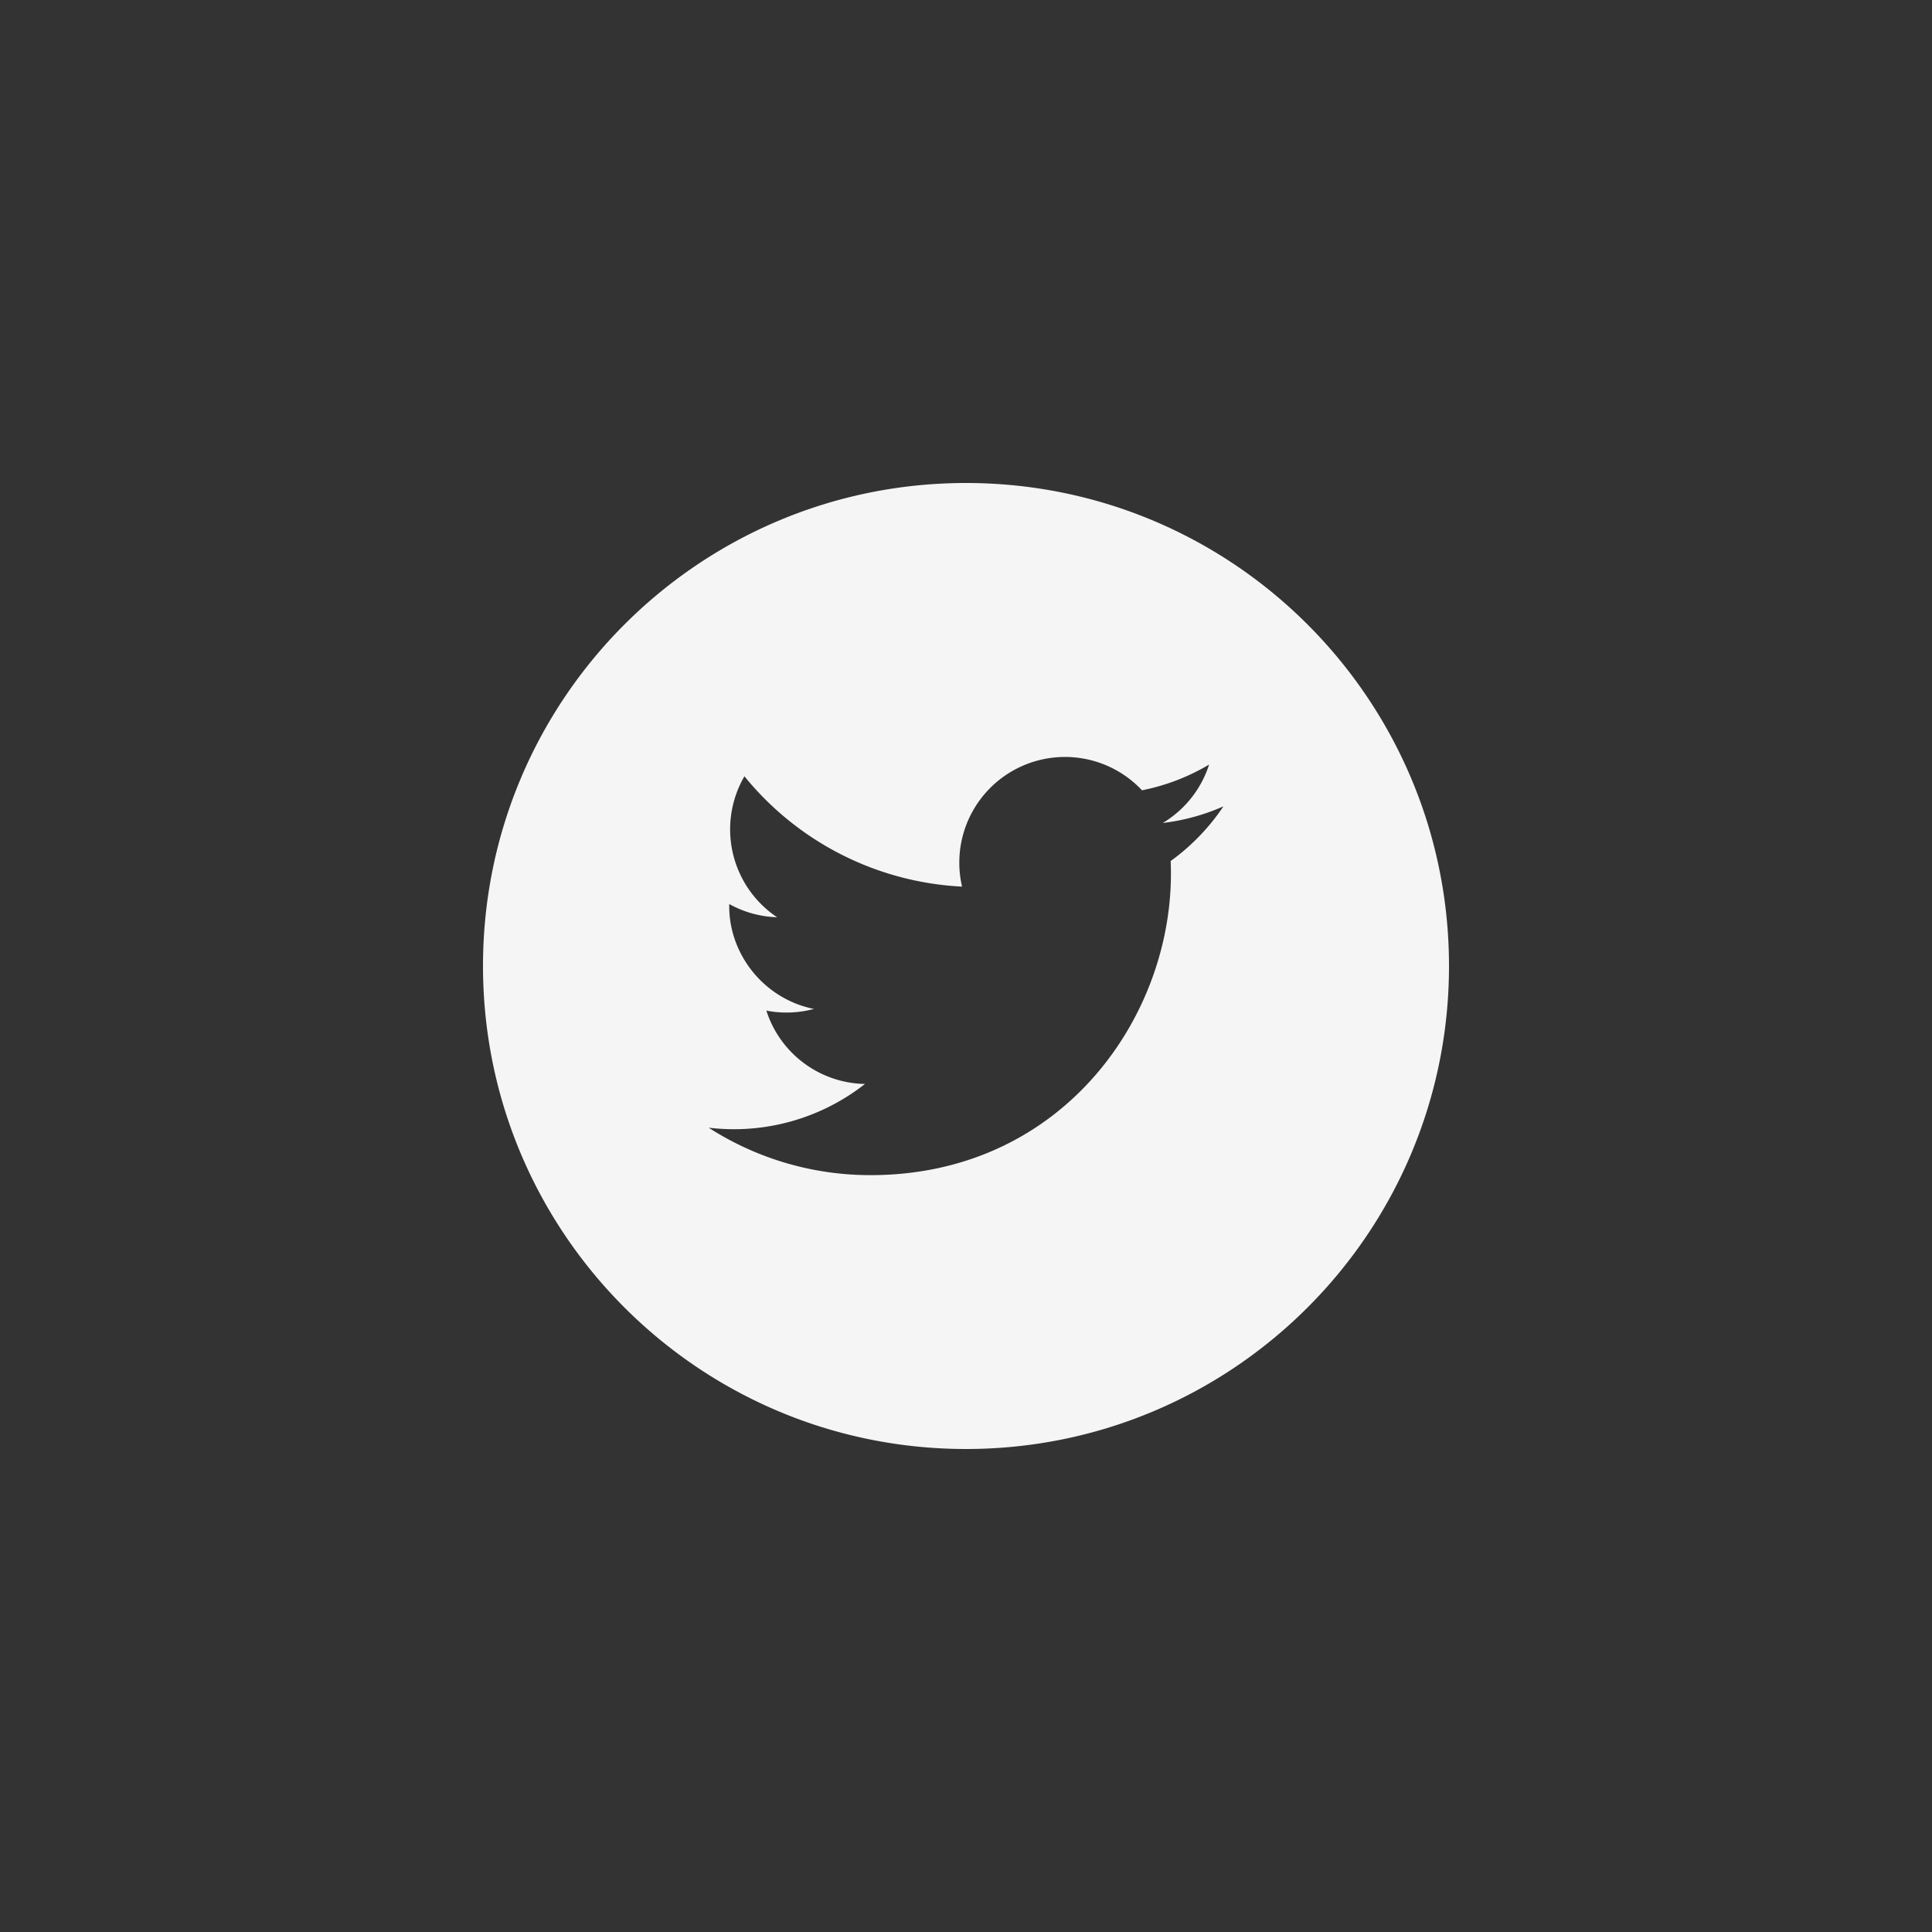 <svg id="Layer_1" data-name="Layer 1" xmlns="http://www.w3.org/2000/svg" viewBox="0 0 1080 1080"><rect x="0" y="0" width="1080" height="1080" fill="#333333" stroke="none"/><defs><style>.cls-1{fill:#f5f5f5;}</style></defs><title>Assets - EPX Logo, Word &amp;amp; Combination Marks</title><path class="cls-1" d="M540,270c-149.12,0-270,120.88-270,270h0c0,149.12,120.88,270,270,270S810,689.12,810,540h0C810,390.88,689.12,270,540,270ZM654.4,481.32c3.73,83-58.18,175.59-167.78,175.59a167.07,167.07,0,0,1-90.48-26.52,118.61,118.61,0,0,0,87.39-24.45,59,59,0,0,1-55.13-41A59.05,59.05,0,0,0,455,564c-28.38-5.71-48-31.28-47.34-58.64a58.74,58.74,0,0,0,26.75,7.39,59.09,59.09,0,0,1-18.27-78.81,167.51,167.51,0,0,0,121.66,61.68,59.07,59.07,0,0,1,100.59-53.84A118.39,118.39,0,0,0,675.9,427.4,59.09,59.09,0,0,1,650,460.05a118.05,118.05,0,0,0,33.9-9.29A119.9,119.9,0,0,1,654.4,481.32Z"/></svg>